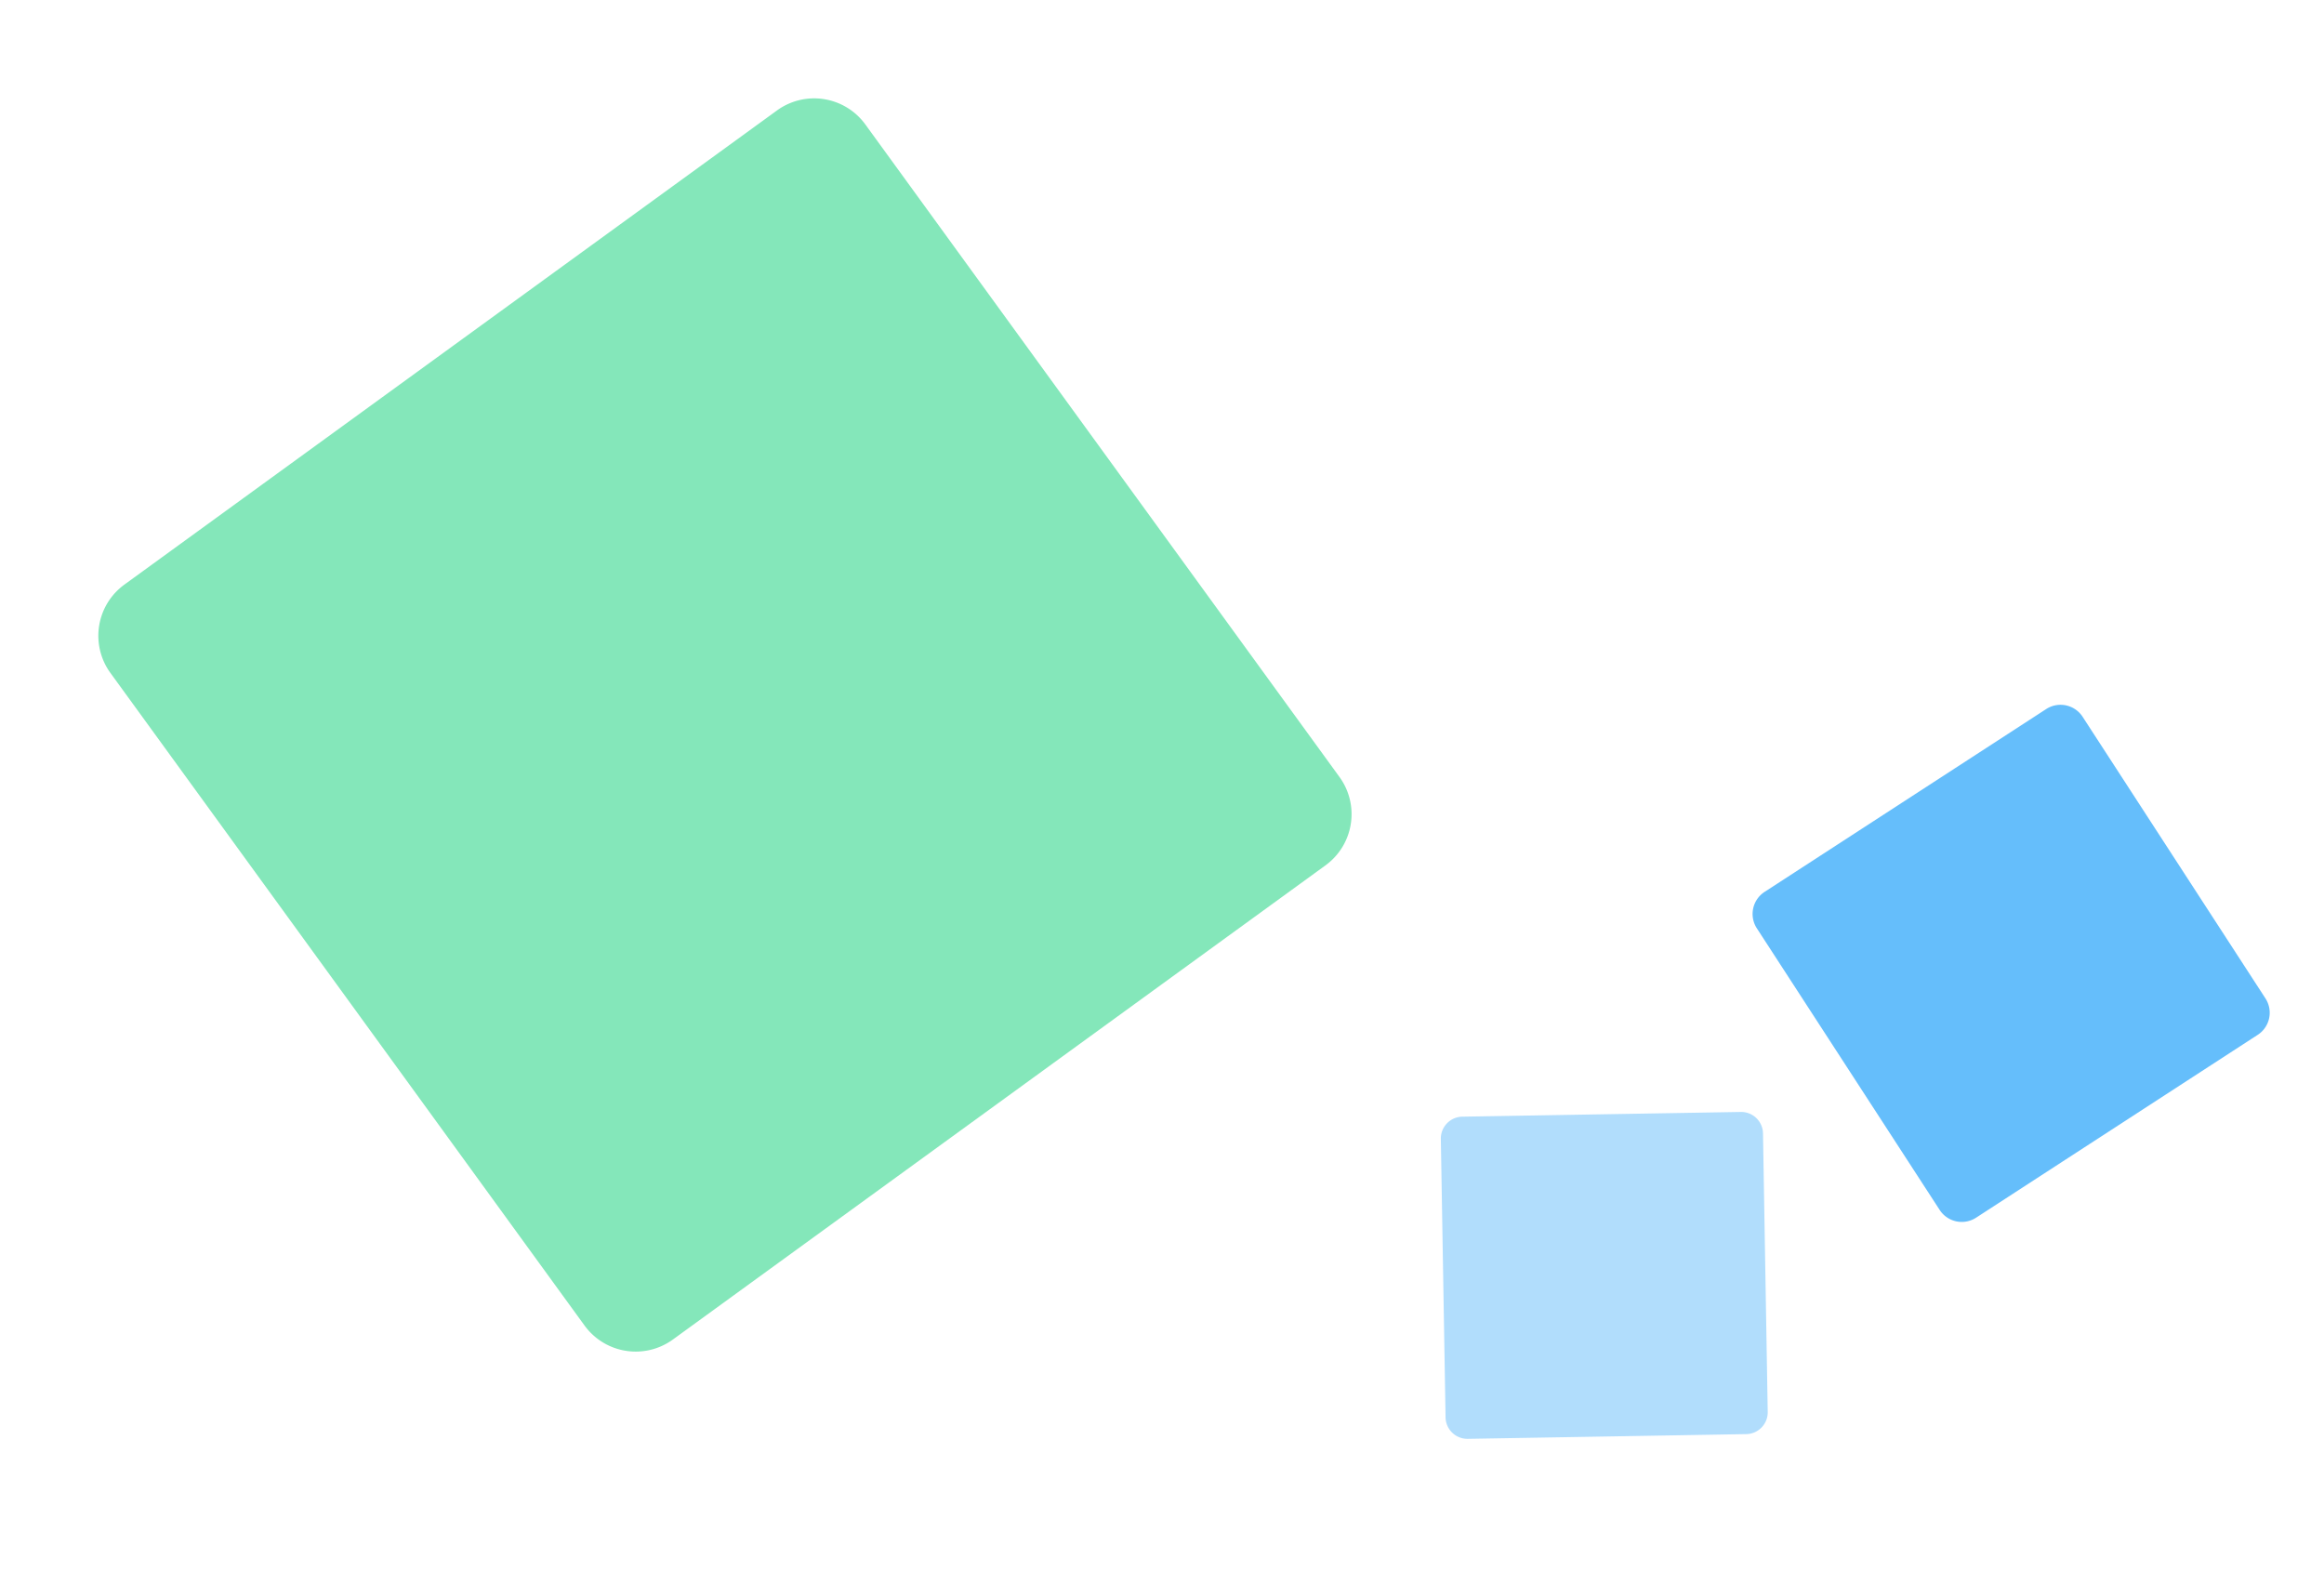 <svg xmlns="http://www.w3.org/2000/svg" xmlns:xlink="http://www.w3.org/1999/xlink" width="314" height="214.137" viewBox="0 0 314 214.137">
  <defs>
    <clipPath id="clip-path">
      <rect id="Rectangle_143" data-name="Rectangle 143" width="59.122" height="59.122" fill="none"/>
    </clipPath>
    <clipPath id="clip-path-2">
      <rect id="Rectangle_143-2" data-name="Rectangle 143" width="71.282" height="71.282" fill="none"/>
    </clipPath>
    <clipPath id="clip-path-3">
      <rect id="Rectangle_143-3" data-name="Rectangle 143" width="171.219" height="171.219" fill="#6e37ff"/>
    </clipPath>
  </defs>
  <g id="Group_1374" data-name="Group 1374" transform="translate(56 -182.104)">
    <g id="Group_1175" data-name="Group 1175" transform="matrix(-0.695, 0.719, -0.719, -0.695, 202.557, 353.712)">
      <g id="Group_560" data-name="Group 560" clip-path="url(#clip-path)">
        <path id="Path_67" data-name="Path 67" d="M.865,27.474,27.474.865a2.952,2.952,0,0,1,4.175,0L58.257,27.474a2.952,2.952,0,0,1,0,4.175L31.648,58.257a2.952,2.952,0,0,1-4.175,0L.865,31.648a2.952,2.952,0,0,1,0-4.175" transform="translate(0 0)" fill="#b1ddfc"/>
      </g>
    </g>
    <g id="Group_1177" data-name="Group 1177" transform="matrix(-0.208, 0.978, -0.978, -0.208, 258, 284.82)">
      <g id="Group_560-2" data-name="Group 560" clip-path="url(#clip-path-2)">
        <path id="Path_67-2" data-name="Path 67" d="M1.043,33.124,33.124,1.043a3.559,3.559,0,0,1,5.033,0L70.239,33.124a3.559,3.559,0,0,1,0,5.033L38.157,70.239a3.559,3.559,0,0,1-5.033,0L1.043,38.157a3.559,3.559,0,0,1,0-5.033" transform="translate(0 0)" fill="#65befb"/>
      </g>
    </g>
    <g id="Group_1176" data-name="Group 1176" transform="translate(113.111 378) rotate(-171)">
      <g id="Group_560-3" data-name="Group 560" clip-path="url(#clip-path-3)">
        <path id="Path_67-3" data-name="Path 67" d="M2.5,79.565,79.564,2.5a8.549,8.549,0,0,1,12.09,0l77.06,77.06a8.549,8.549,0,0,1,0,12.09l-77.06,77.061a8.549,8.549,0,0,1-12.09,0L2.5,91.655a8.549,8.549,0,0,1,0-12.09" transform="translate(0 0.001)" fill="#84e7ba"/>
      </g>
    </g>
  </g>
</svg>
